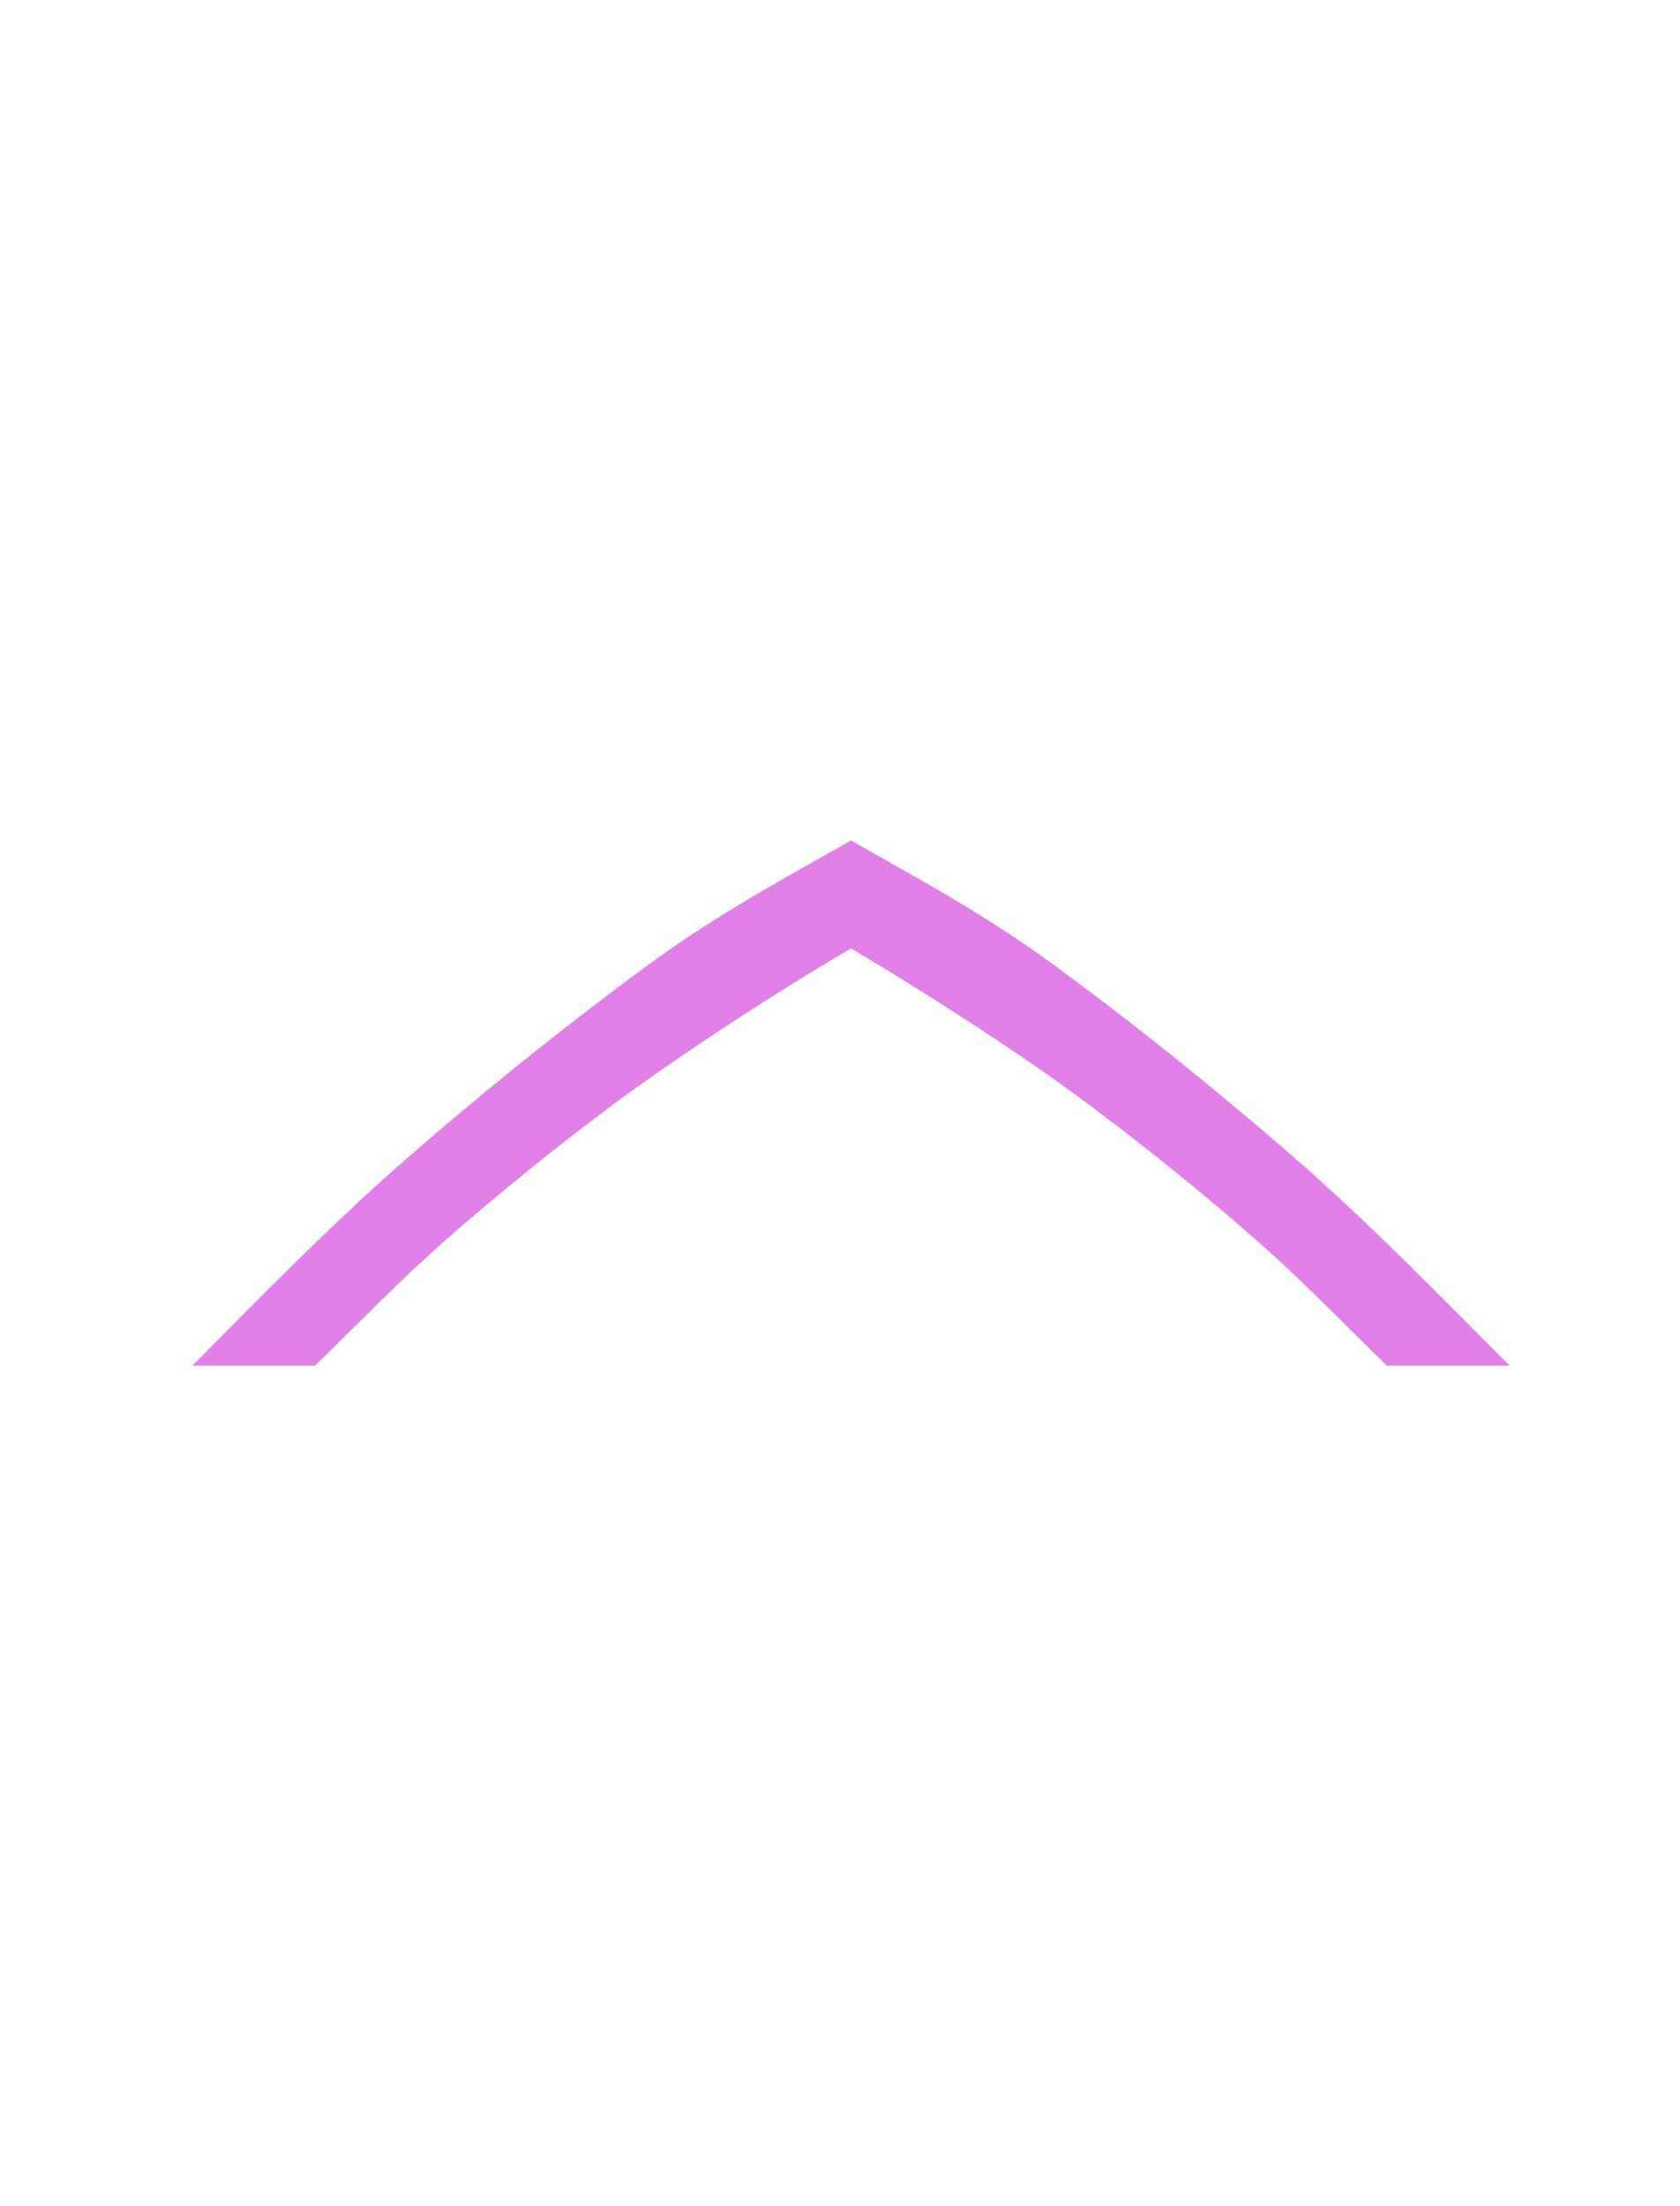 <?xml version="1.0" encoding="UTF-8" standalone="no"?>
<svg
   xmlns:dc="http://purl.org/dc/elements/1.1/"
   xmlns:cc="http://creativecommons.org/ns#"
   xmlns:rdf="http://www.w3.org/1999/02/22-rdf-syntax-ns#"
   xmlns:svg="http://www.w3.org/2000/svg"
   xmlns="http://www.w3.org/2000/svg"
   xmlns:sodipodi="http://sodipodi.sourceforge.net/DTD/sodipodi-0.dtd"
   xmlns:inkscape="http://www.inkscape.org/namespaces/inkscape"
   height="21"
   width="16"
   version="1.1"
   id="svg2"
   inkscape:version="0.92.3 (2405546, 2018-03-11)"
   sodipodi:docname="shade-focus.svg">
  <sodipodi:namedview
     pagecolor="#ffffff"
     bordercolor="#666666"
     borderopacity="1"
     objecttolerance="10"
     gridtolerance="10"
     guidetolerance="10"
     inkscape:pageopacity="0"
     inkscape:pageshadow="2"
     inkscape:window-width="1015"
     inkscape:window-height="704"
     id="namedview15"
     showgrid="true"
     inkscape:zoom="22.625"
     inkscape:cx="8"
     inkscape:cy="10.5"
     inkscape:window-x="343"
     inkscape:window-y="0"
     inkscape:window-maximized="0"
     inkscape:current-layer="svg2"
     showguides="true"
     inkscape:guide-bbox="true"
     inkscape:snap-global="true"
     inkscape:snap-bbox="true">
    <inkscape:grid
       type="xygrid"
       id="grid2986" />
    <sodipodi:guide
       orientation="0,1"
       position="3,15"
       id="guide2986"
       inkscape:locked="false" />
    <sodipodi:guide
       orientation="0,1"
       position="1,6"
       id="guide2988"
       inkscape:locked="false" />
    <sodipodi:guide
       orientation="1,0"
       position="12.547,16"
       id="guide2990"
       inkscape:locked="false" />
    <sodipodi:guide
       orientation="1,0"
       position="3.47,14"
       id="guide2992"
       inkscape:locked="false" />
  </sodipodi:namedview>
  <defs
     id="defs4">
    <linearGradient
       id="a"
       y2="12.083"
       gradientUnits="userSpaceOnUse"
       x2="11.17"
       gradientTransform="matrix(.707 .707 -.707 .707 10.121 -2.435)"
       y1="7.844"
       x1="6.931">
      <stop
         offset="0"
         id="stop7" />
      <stop
         stop-color="#646464"
         offset="1"
         id="stop9" />
    </linearGradient>
  </defs>
  <path
     inkscape:connector-curvature="0"
     style="fill:#CD2CD8;stroke-width:0.886;fill-opacity:1;opacity:0.6"
     d="M 14.378,13 C 13.693,12.31 13,11.603 12.295,10.992 11.511,10.313 10.749,9.705 10.012,9.167 9.331,8.67 8.621,8.297 8.105,8 7.589,8.297 6.878,8.67 6.198,9.167 a 35.145,44.819 0 0 0 -2.283,1.825 C 3.209,11.602 2.517,12.309 1.832,13 H 3 c 0.411,-0.4 0.833,-0.837 1.274,-1.222 0.557,-0.486 1.127,-0.942 1.709,-1.37 A 30.74,39.201 0 0 1 7.944,9.123 h 7.841e-4 L 8.105,9.027 8.264,9.123 c 0.557,0.334 1.37,0.852 1.961,1.285 0.583,0.428 1.153,0.884 1.71,1.37 0.441,0.385 0.863,0.822 1.274,1.222 z"
     id="path2" />
</svg>
